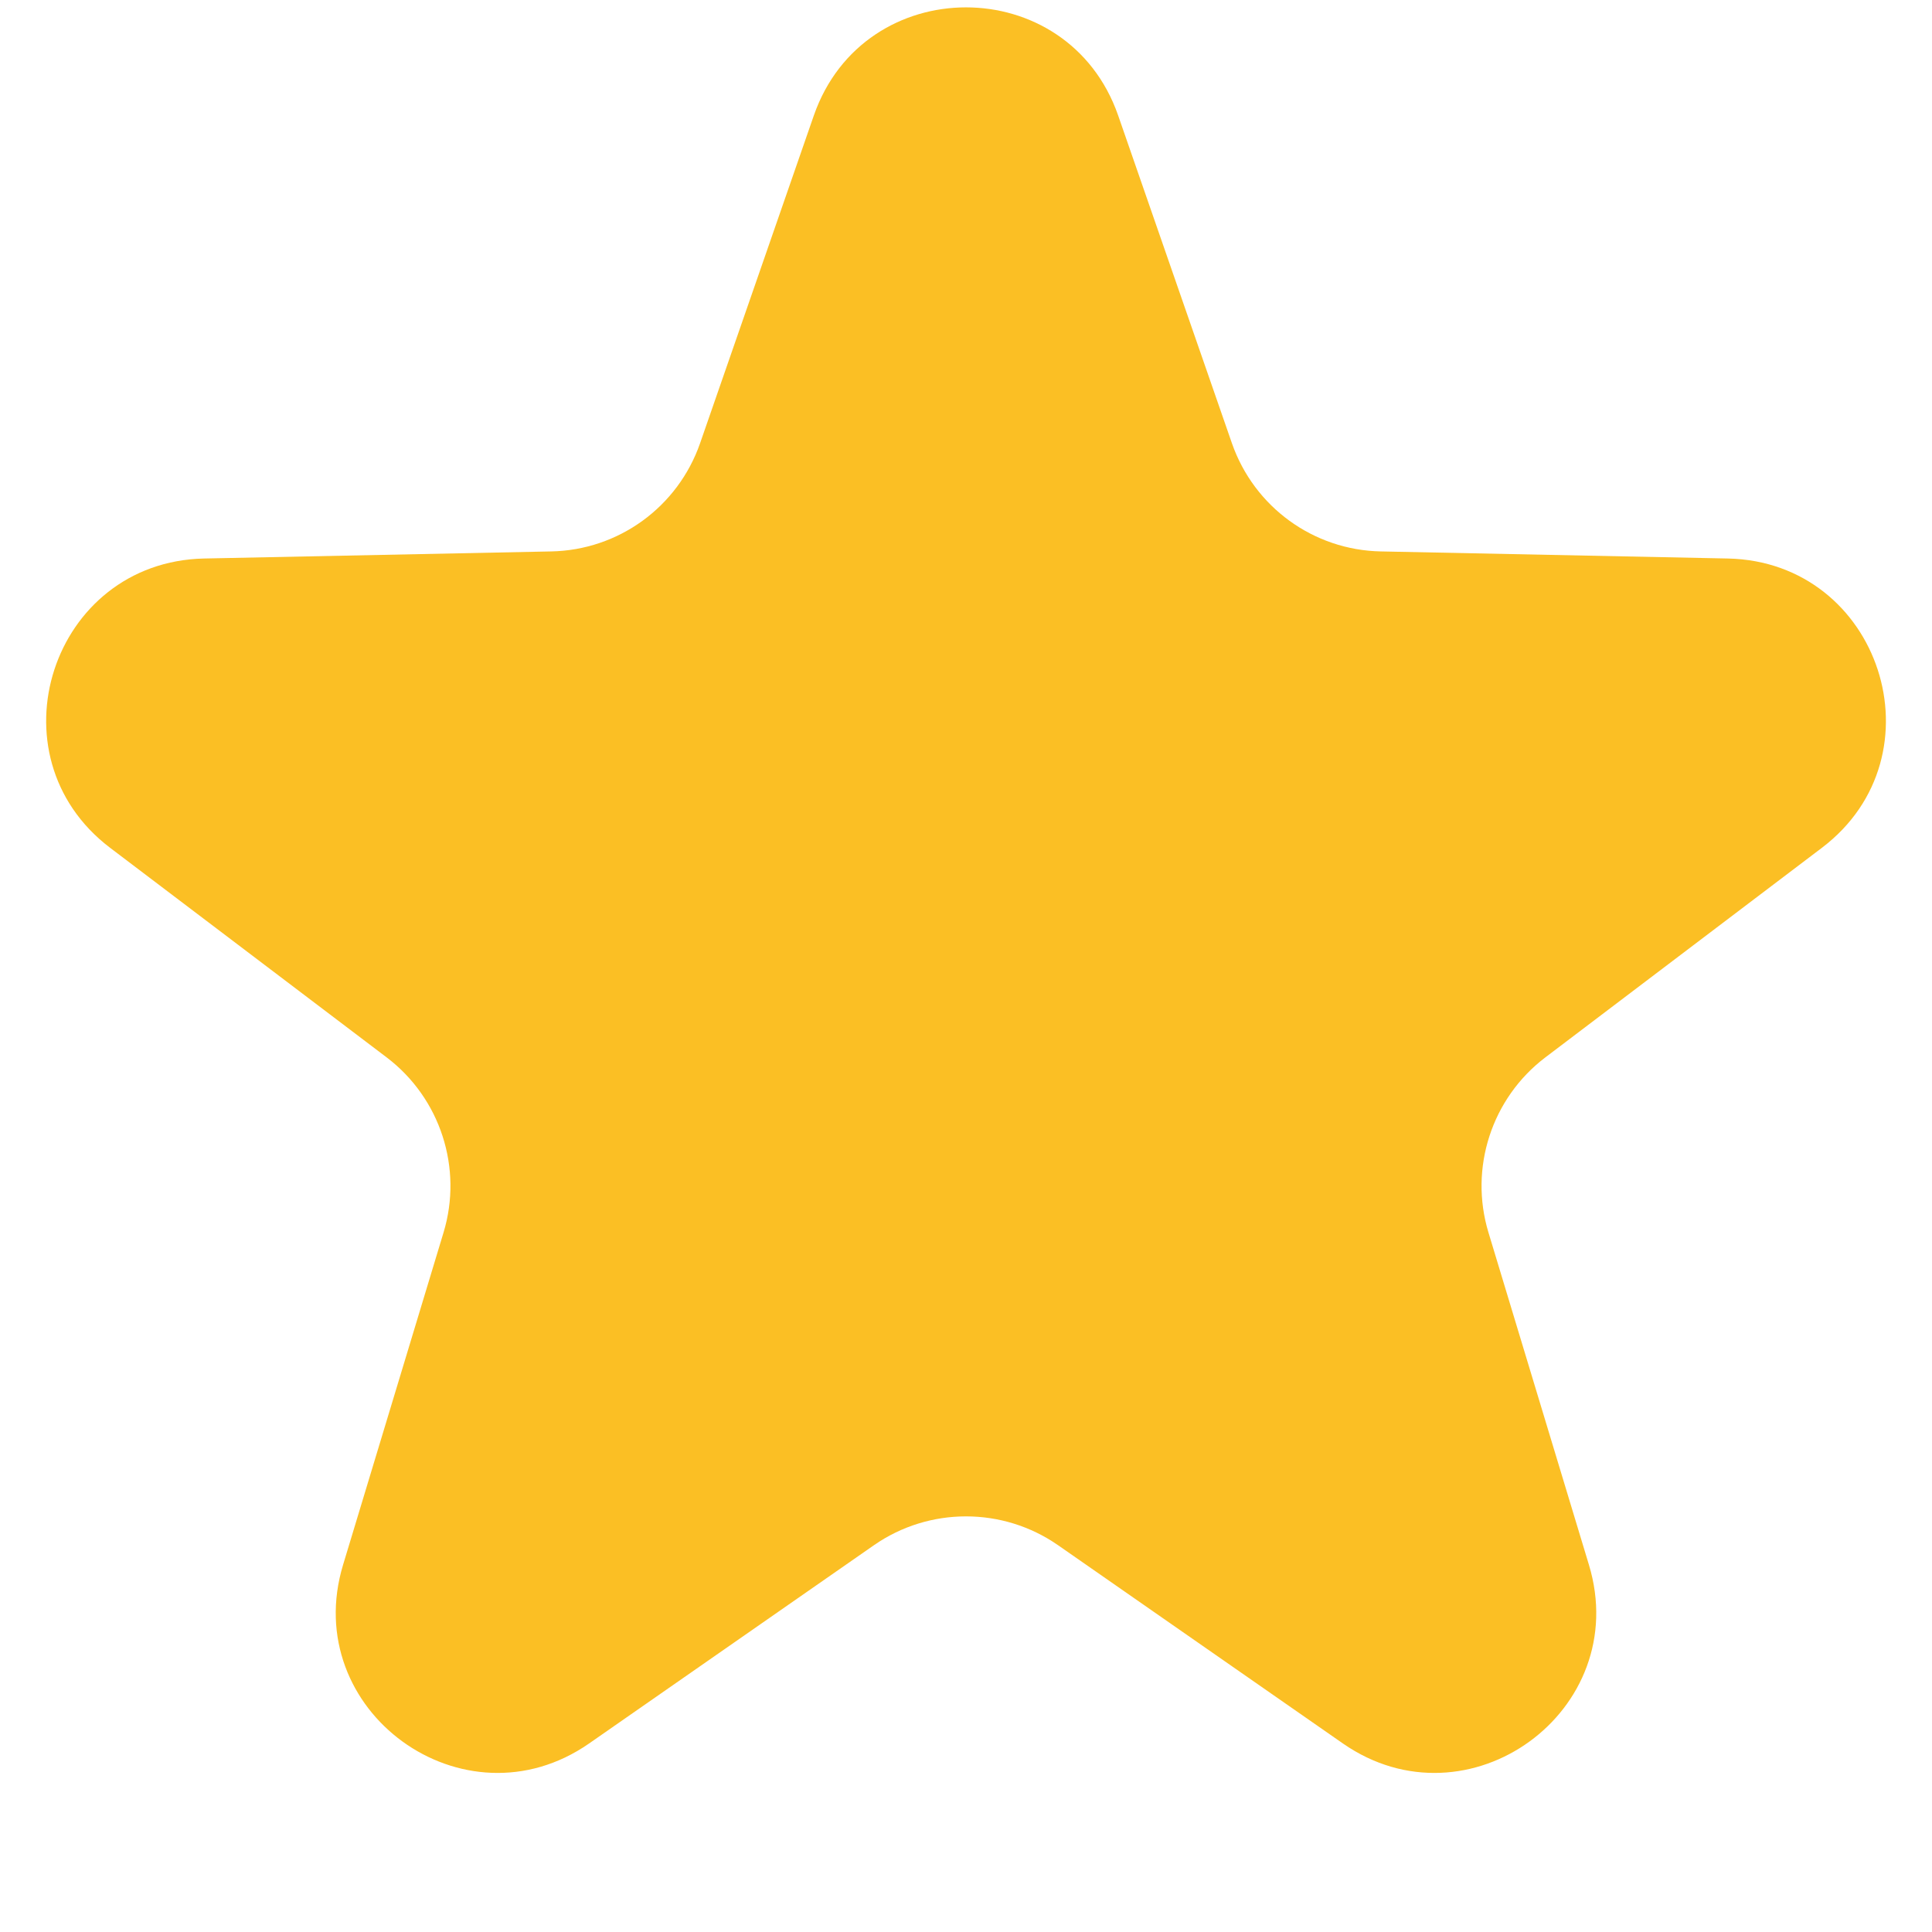 <svg width="12" height="12" viewBox="0 0 12 12" fill="none" xmlns="http://www.w3.org/2000/svg">
<path id="Icon" d="M5.055 0.717C5.367 -0.178 6.633 -0.178 6.945 0.717L7.652 2.754C7.79 3.149 8.158 3.417 8.577 3.425L10.732 3.469C11.68 3.489 12.072 4.693 11.316 5.266L9.598 6.568C9.265 6.821 9.124 7.255 9.245 7.655L9.869 9.719C10.144 10.626 9.119 11.37 8.341 10.829L6.571 9.597C6.228 9.359 5.772 9.359 5.429 9.597L3.659 10.829C2.881 11.37 1.856 10.626 2.131 9.719L2.755 7.655C2.876 7.255 2.735 6.821 2.402 6.568L0.684 5.266C-0.071 4.693 0.32 3.489 1.268 3.469L3.423 3.425C3.842 3.417 4.21 3.149 4.348 2.754L5.055 0.717Z" fill="#FBBF24"/>
</svg>
